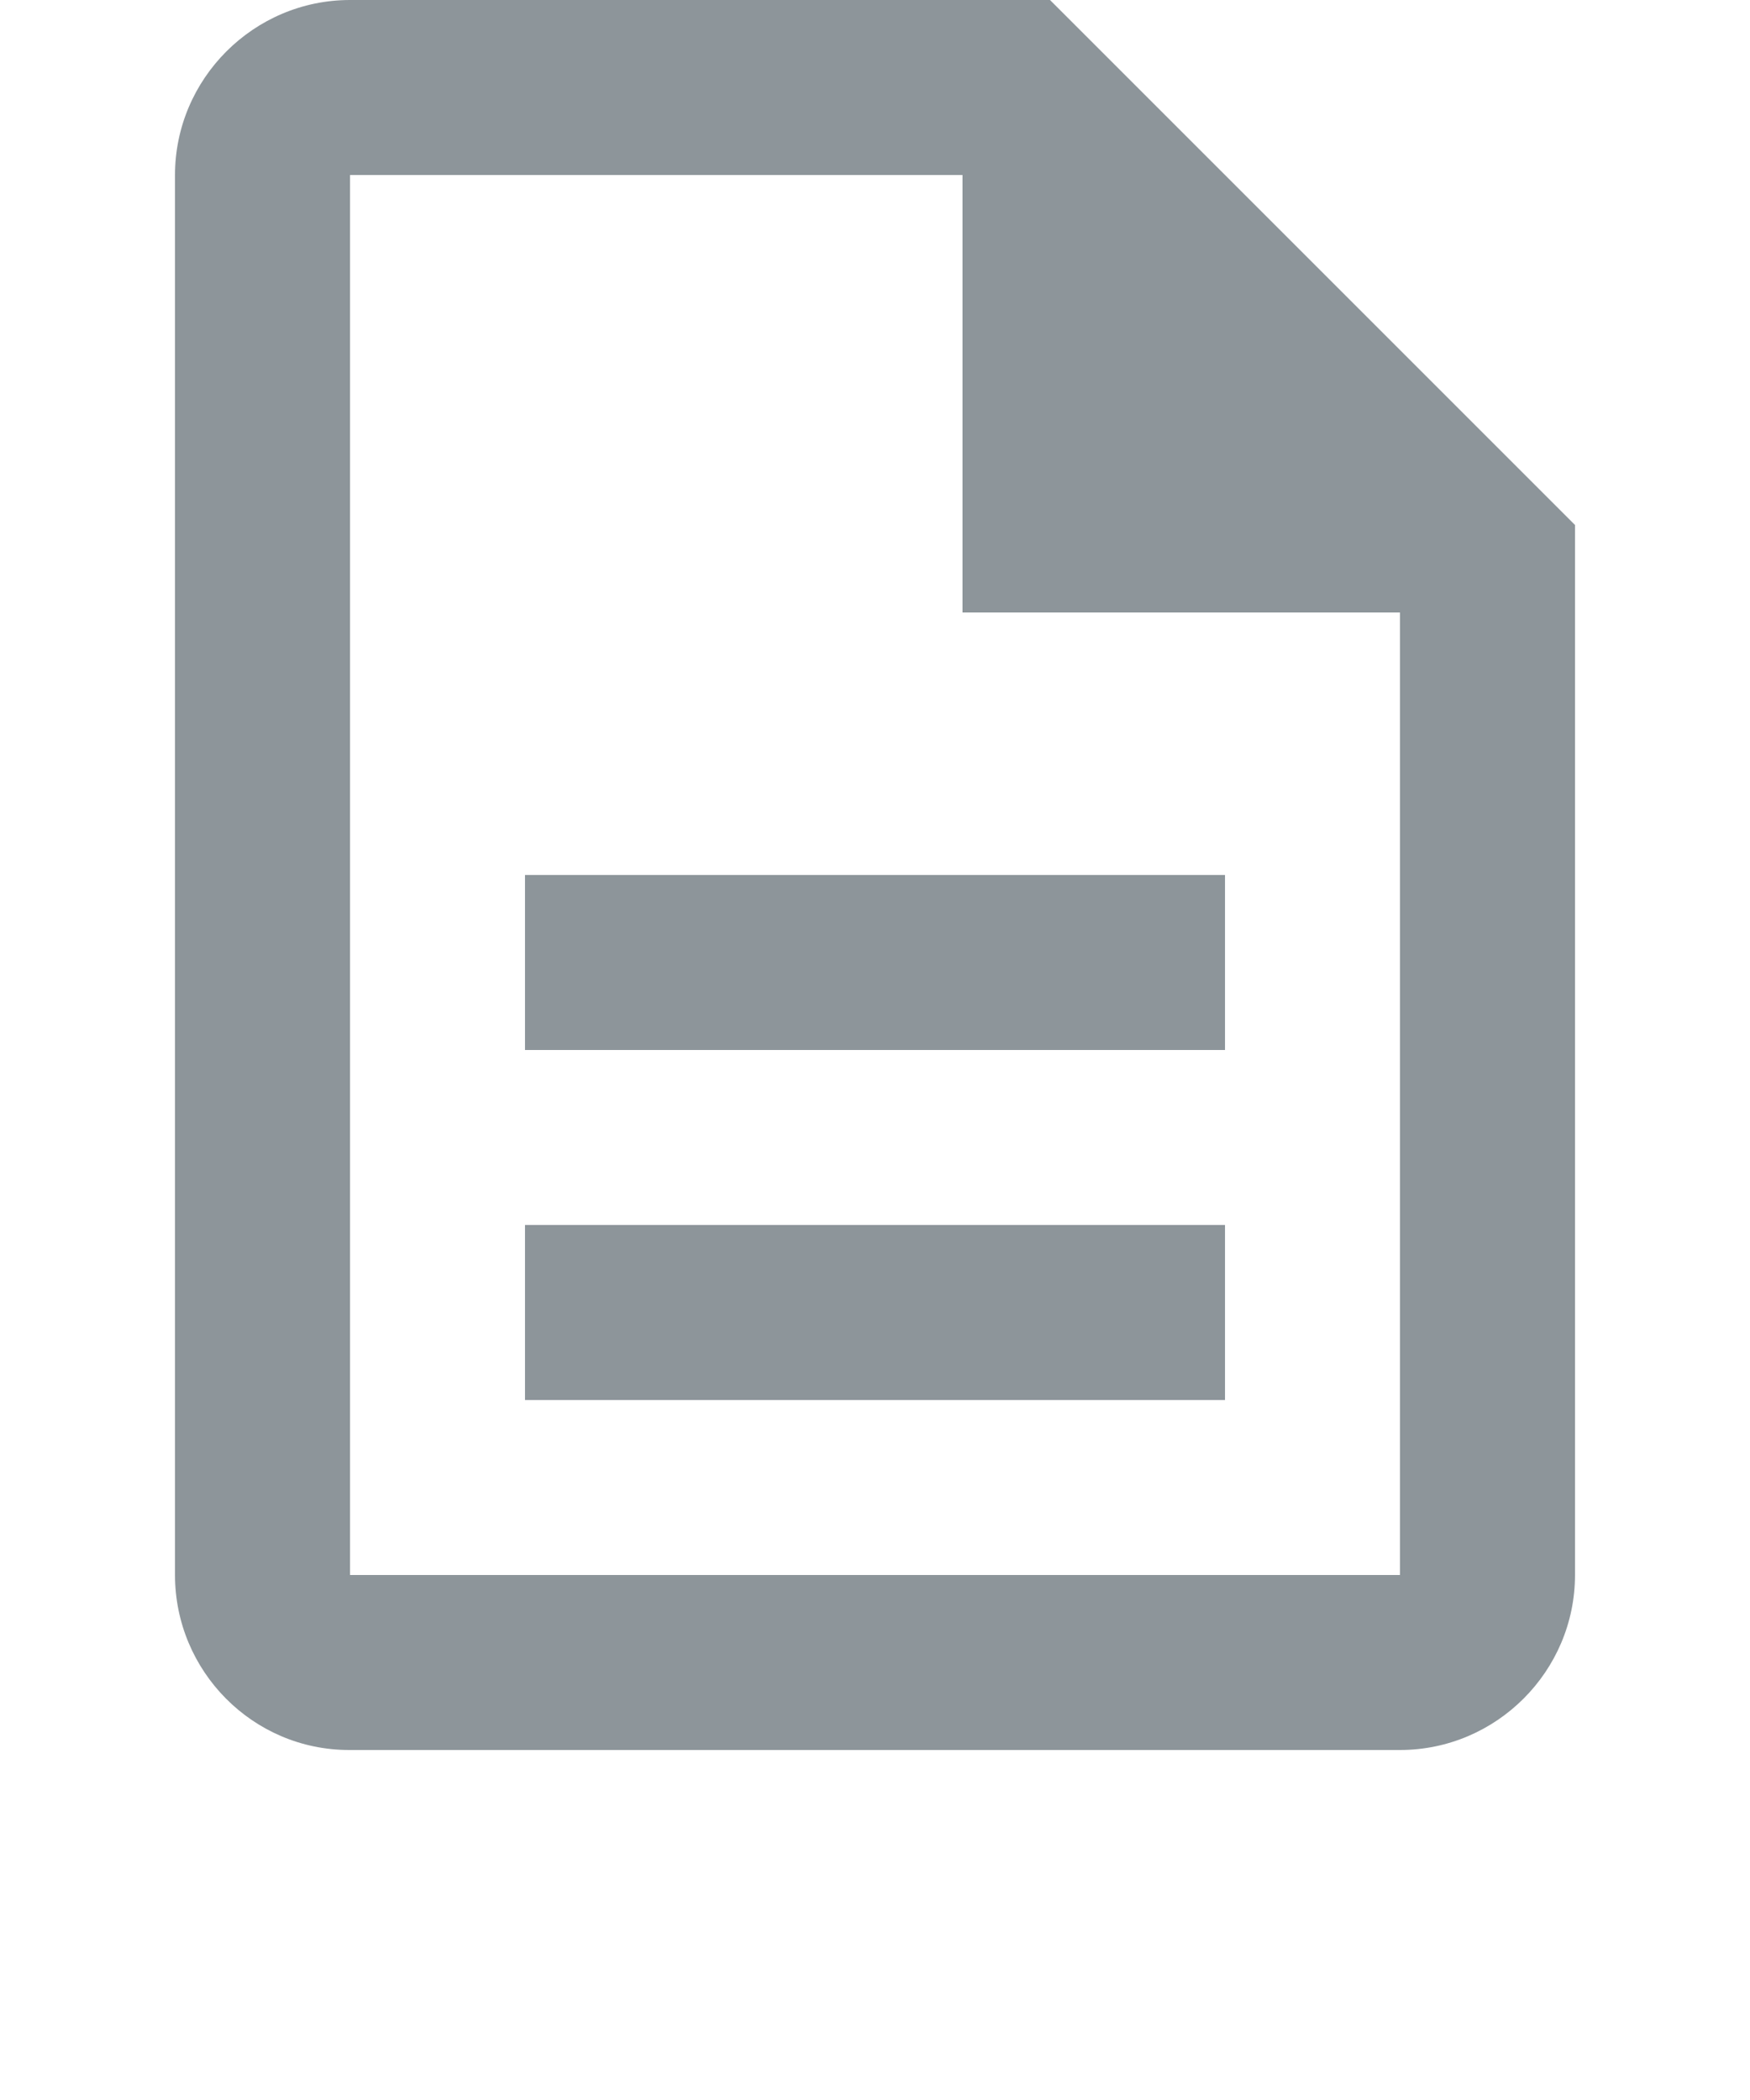 <svg xmlns="http://www.w3.org/2000/svg" viewBox="2 2 20 24"><path fill="none" d="M0 0h24v24H0V0z"/><g><path fill="#8d959a" d="M8 16h8v2H8zM8 12h8v2H8z"/><path fill="#8d959a" d="M14 2H6c-1.1 0-2 .9-2 2v16c0 1.1.89 2 1.99 2H18c1.1 0 2-.9 2-2V8l-6-6zm4 18H6V4h7v5h5v11z"/></g></svg>
